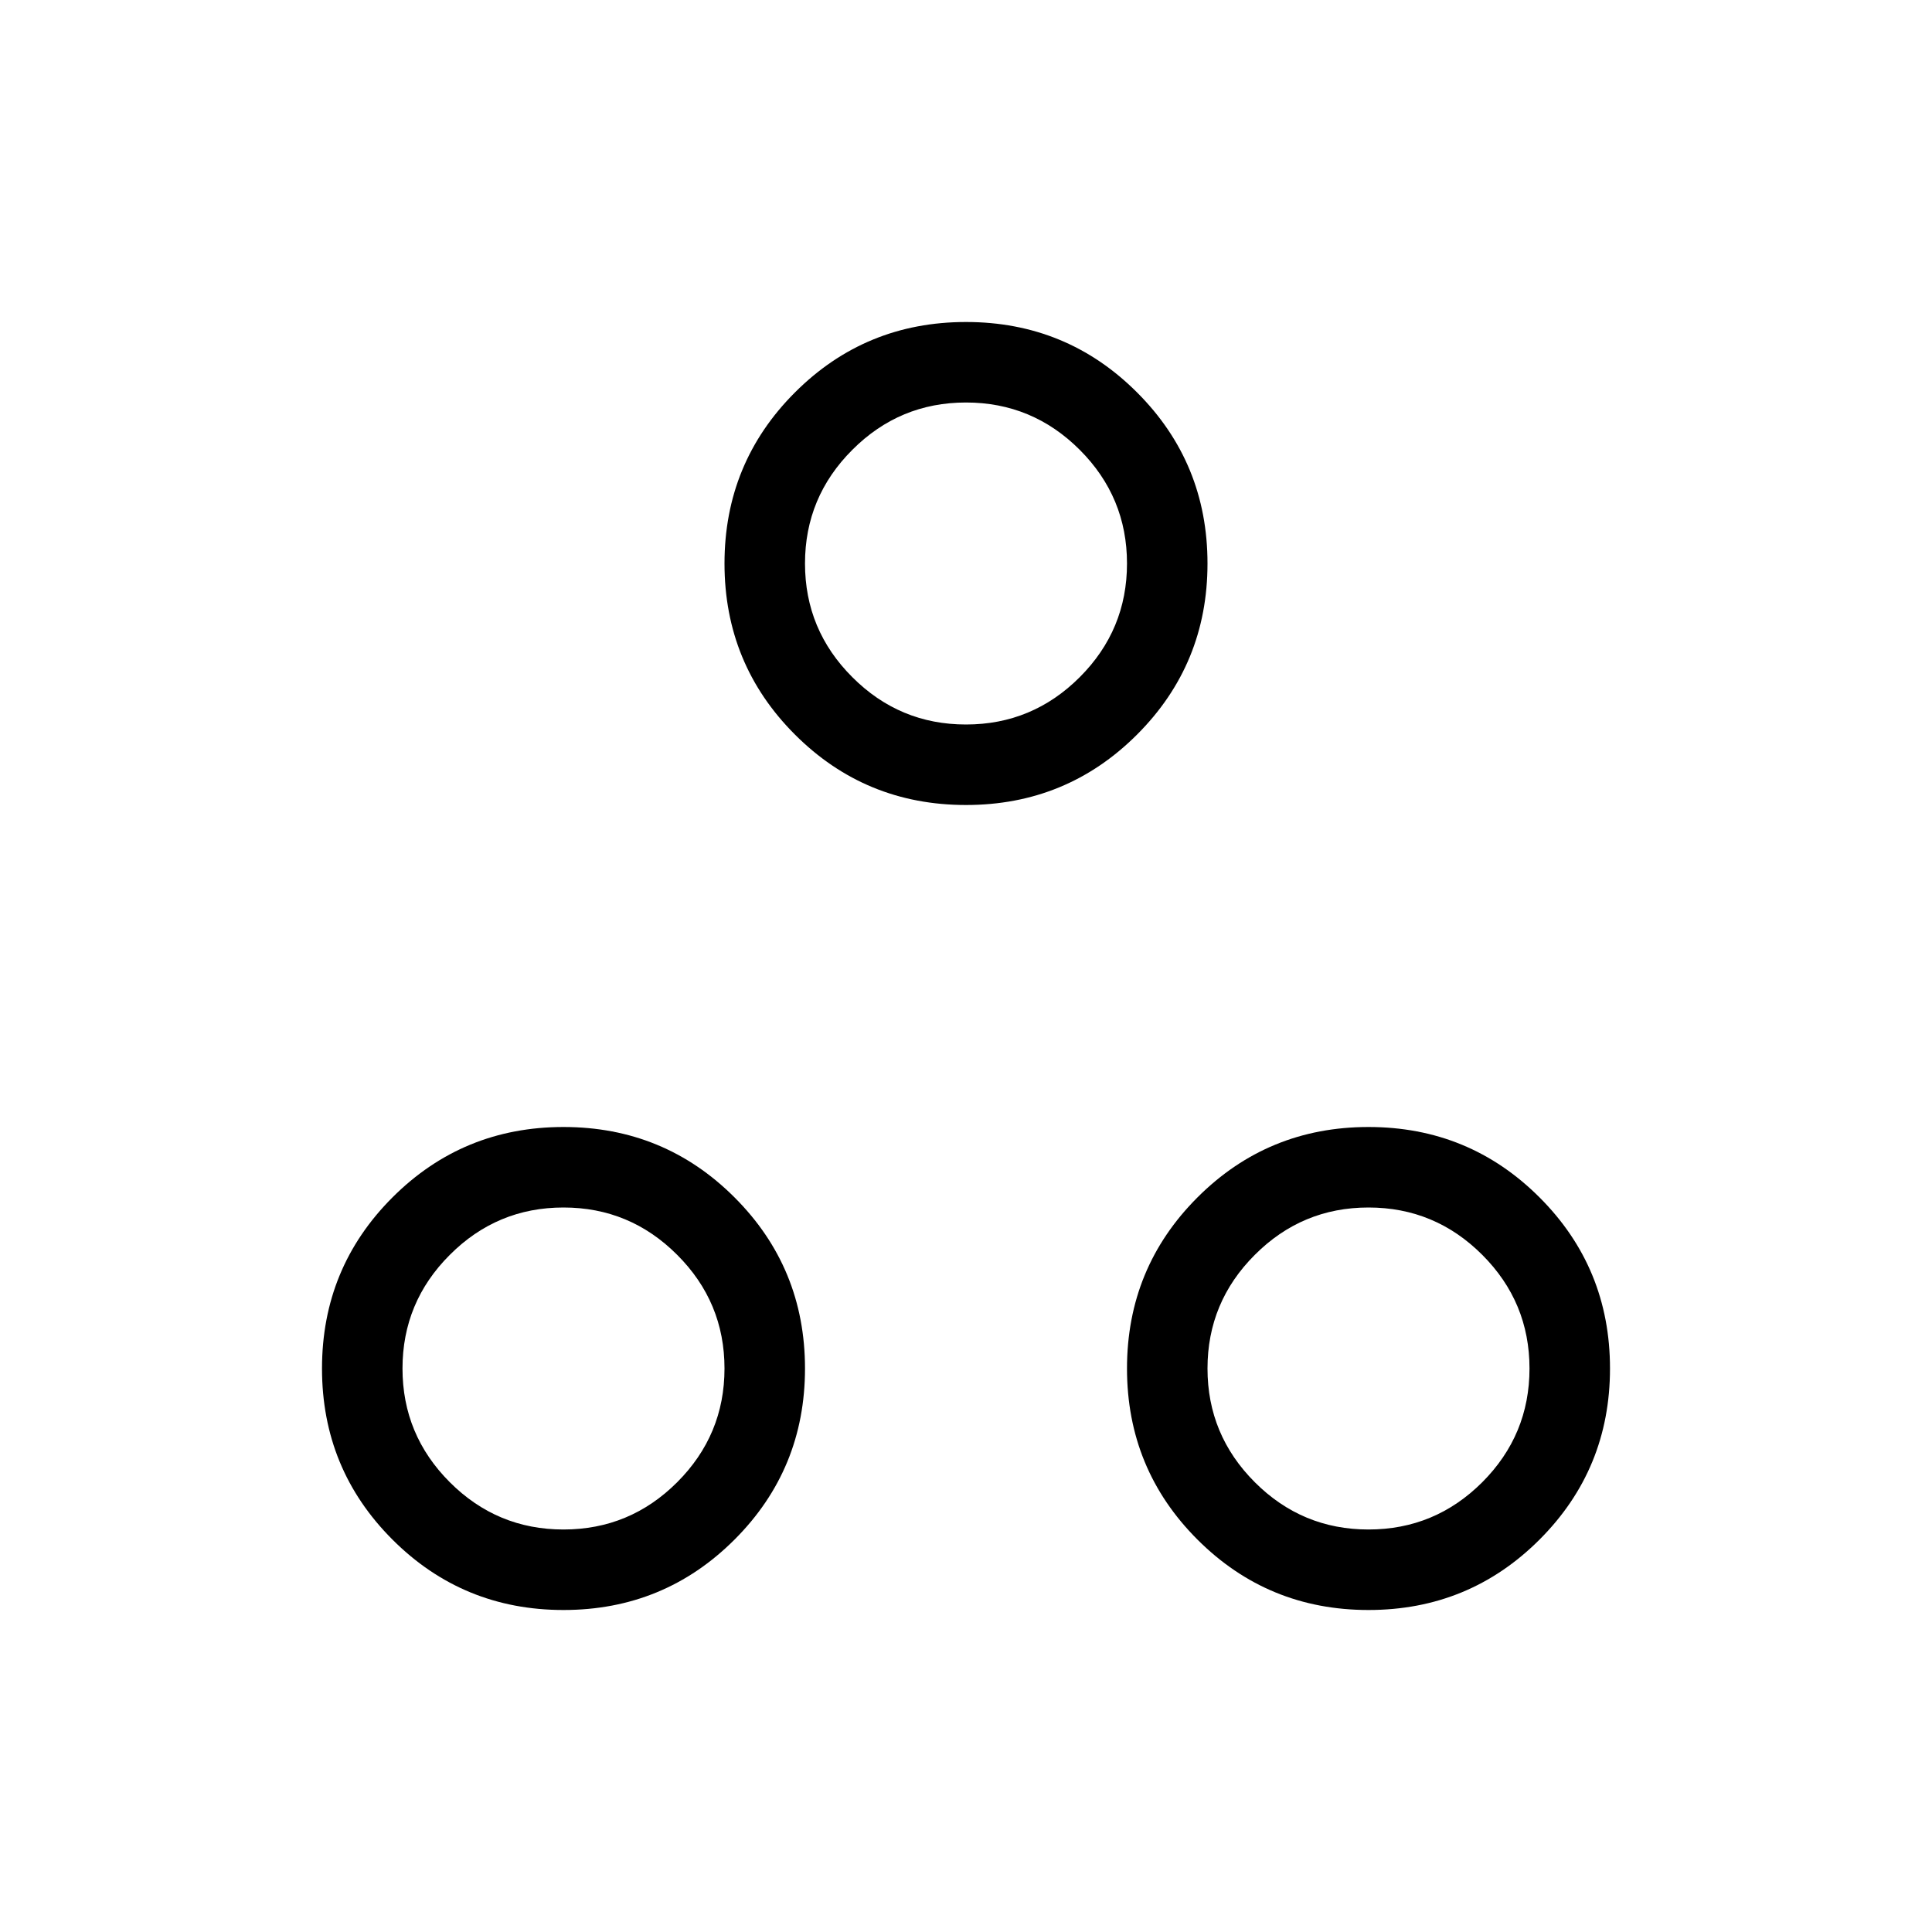 <svg xmlns="http://www.w3.org/2000/svg" height="24" width="24"><path d="M12 10q-1.25 0-2.125-.875T9 7q0-1.25.875-2.125T12 4q1.25 0 2.125.875T15 7q0 1.25-.875 2.125T12 10Zm0-1q.825 0 1.413-.588Q14 7.825 14 7t-.587-1.412Q12.825 5 12 5q-.825 0-1.412.588Q10 6.175 10 7t.588 1.412Q11.175 9 12 9ZM7 20q-1.25 0-2.125-.875T4 17q0-1.25.875-2.125T7 14q1.25 0 2.125.875T10 17q0 1.25-.875 2.125T7 20Zm0-1q.825 0 1.412-.587Q9 17.825 9 17q0-.825-.588-1.412Q7.825 15 7 15t-1.412.588Q5 16.175 5 17t.588 1.413Q6.175 19 7 19Zm10 1q-1.25 0-2.125-.875T14 17q0-1.25.875-2.125T17 14q1.25 0 2.125.875T20 17q0 1.25-.875 2.125T17 20Zm0-1q.825 0 1.413-.587Q19 17.825 19 17q0-.825-.587-1.412Q17.825 15 17 15q-.825 0-1.412.588Q15 16.175 15 17t.588 1.413Q16.175 19 17 19ZM12 7ZM7 17Zm10 0Z"/></svg>